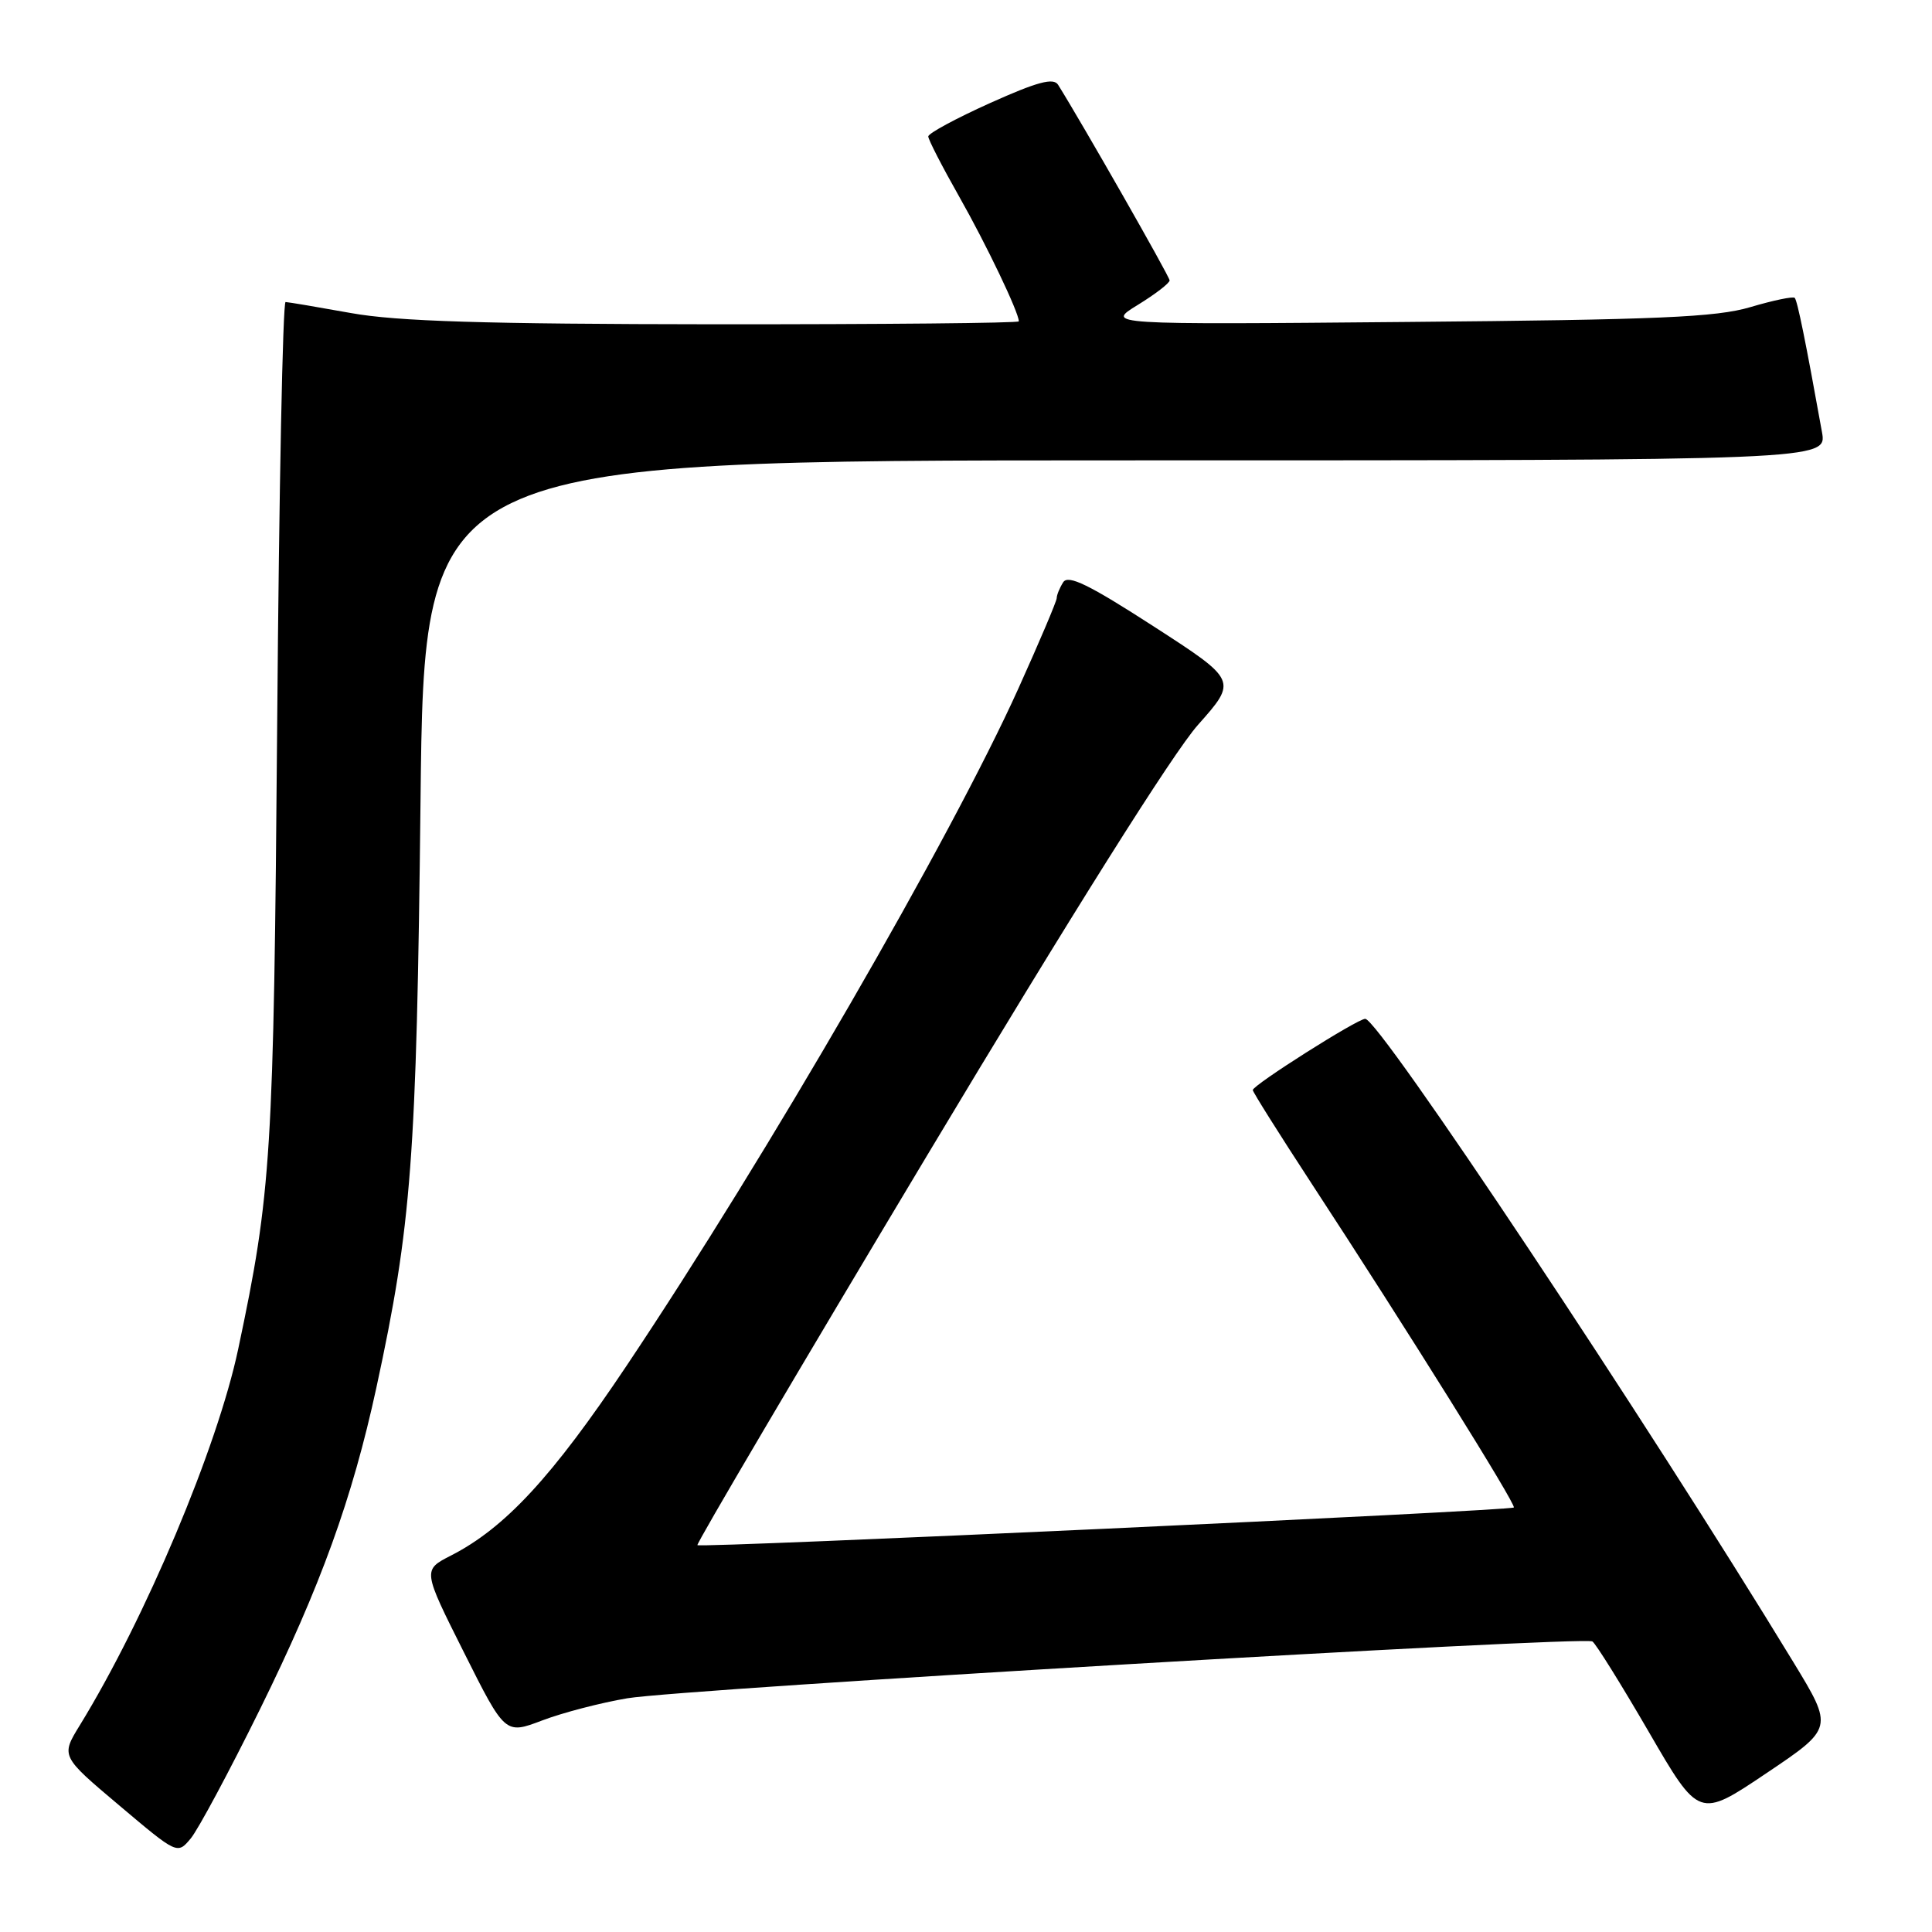 <?xml version="1.0" encoding="UTF-8" standalone="no"?>
<!DOCTYPE svg PUBLIC "-//W3C//DTD SVG 1.1//EN" "http://www.w3.org/Graphics/SVG/1.1/DTD/svg11.dtd" >
<svg xmlns="http://www.w3.org/2000/svg" xmlns:xlink="http://www.w3.org/1999/xlink" version="1.1" viewBox="0 0 256 256">
 <g >
 <path fill="currentColor"
d=" M 34.44 226.50 C 42.48 210.19 46.68 198.58 49.87 183.88 C 54.53 162.34 55.20 153.53 55.72 106.25 C 56.21 61.00 56.21 61.00 149.15 61.00 C 242.09 61.00 242.09 61.00 241.42 57.25 C 239.26 45.23 238.16 39.83 237.81 39.47 C 237.59 39.25 234.95 39.80 231.95 40.69 C 227.42 42.04 219.73 42.37 186.50 42.66 C 146.50 43.02 146.50 43.02 150.75 40.41 C 153.09 38.97 154.99 37.51 154.98 37.15 C 154.97 36.63 143.35 16.26 140.20 11.23 C 139.59 10.27 137.45 10.84 131.20 13.65 C 126.69 15.68 123.00 17.67 123.00 18.08 C 123.00 18.49 124.84 22.07 127.09 26.04 C 130.70 32.41 135.00 41.40 135.00 42.58 C 135.00 42.81 116.89 42.98 94.75 42.97 C 64.13 42.94 52.59 42.58 46.50 41.48 C 42.10 40.69 38.20 40.03 37.84 40.02 C 37.47 40.01 36.97 65.09 36.73 95.75 C 36.26 153.22 35.97 157.94 31.56 178.77 C 28.80 191.80 19.25 214.48 10.58 228.60 C 8.06 232.70 8.06 232.70 15.78 239.21 C 23.50 245.73 23.50 245.73 25.27 243.61 C 26.24 242.45 30.37 234.75 34.44 226.50 Z  M 237.63 220.24 C 218.06 188.09 182.73 135.00 180.90 135.00 C 179.86 135.00 166.00 143.78 166.00 144.44 C 166.00 144.69 169.47 150.21 173.71 156.70 C 186.49 176.24 200.94 199.39 200.59 199.75 C 200.14 200.19 92.82 205.15 92.41 204.74 C 92.24 204.57 105.91 181.37 122.80 153.18 C 141.97 121.18 155.46 99.73 158.73 96.06 C 163.96 90.17 163.96 90.17 152.85 82.99 C 144.29 77.46 141.54 76.12 140.88 77.15 C 140.41 77.89 140.02 78.84 140.02 79.26 C 140.01 79.67 137.73 85.05 134.95 91.21 C 126.00 111.05 101.75 152.97 83.05 180.93 C 73.18 195.69 66.92 202.46 59.75 206.12 C 56.00 208.04 56.00 208.04 61.47 218.94 C 66.93 229.83 66.93 229.83 71.84 227.97 C 74.55 226.94 79.62 225.62 83.13 225.03 C 90.52 223.79 209.81 216.76 211.00 217.50 C 211.44 217.77 214.80 223.16 218.47 229.48 C 225.13 240.96 225.13 240.96 234.04 234.97 C 242.95 228.98 242.95 228.98 237.63 220.24 Z "/>
</g>
</svg>